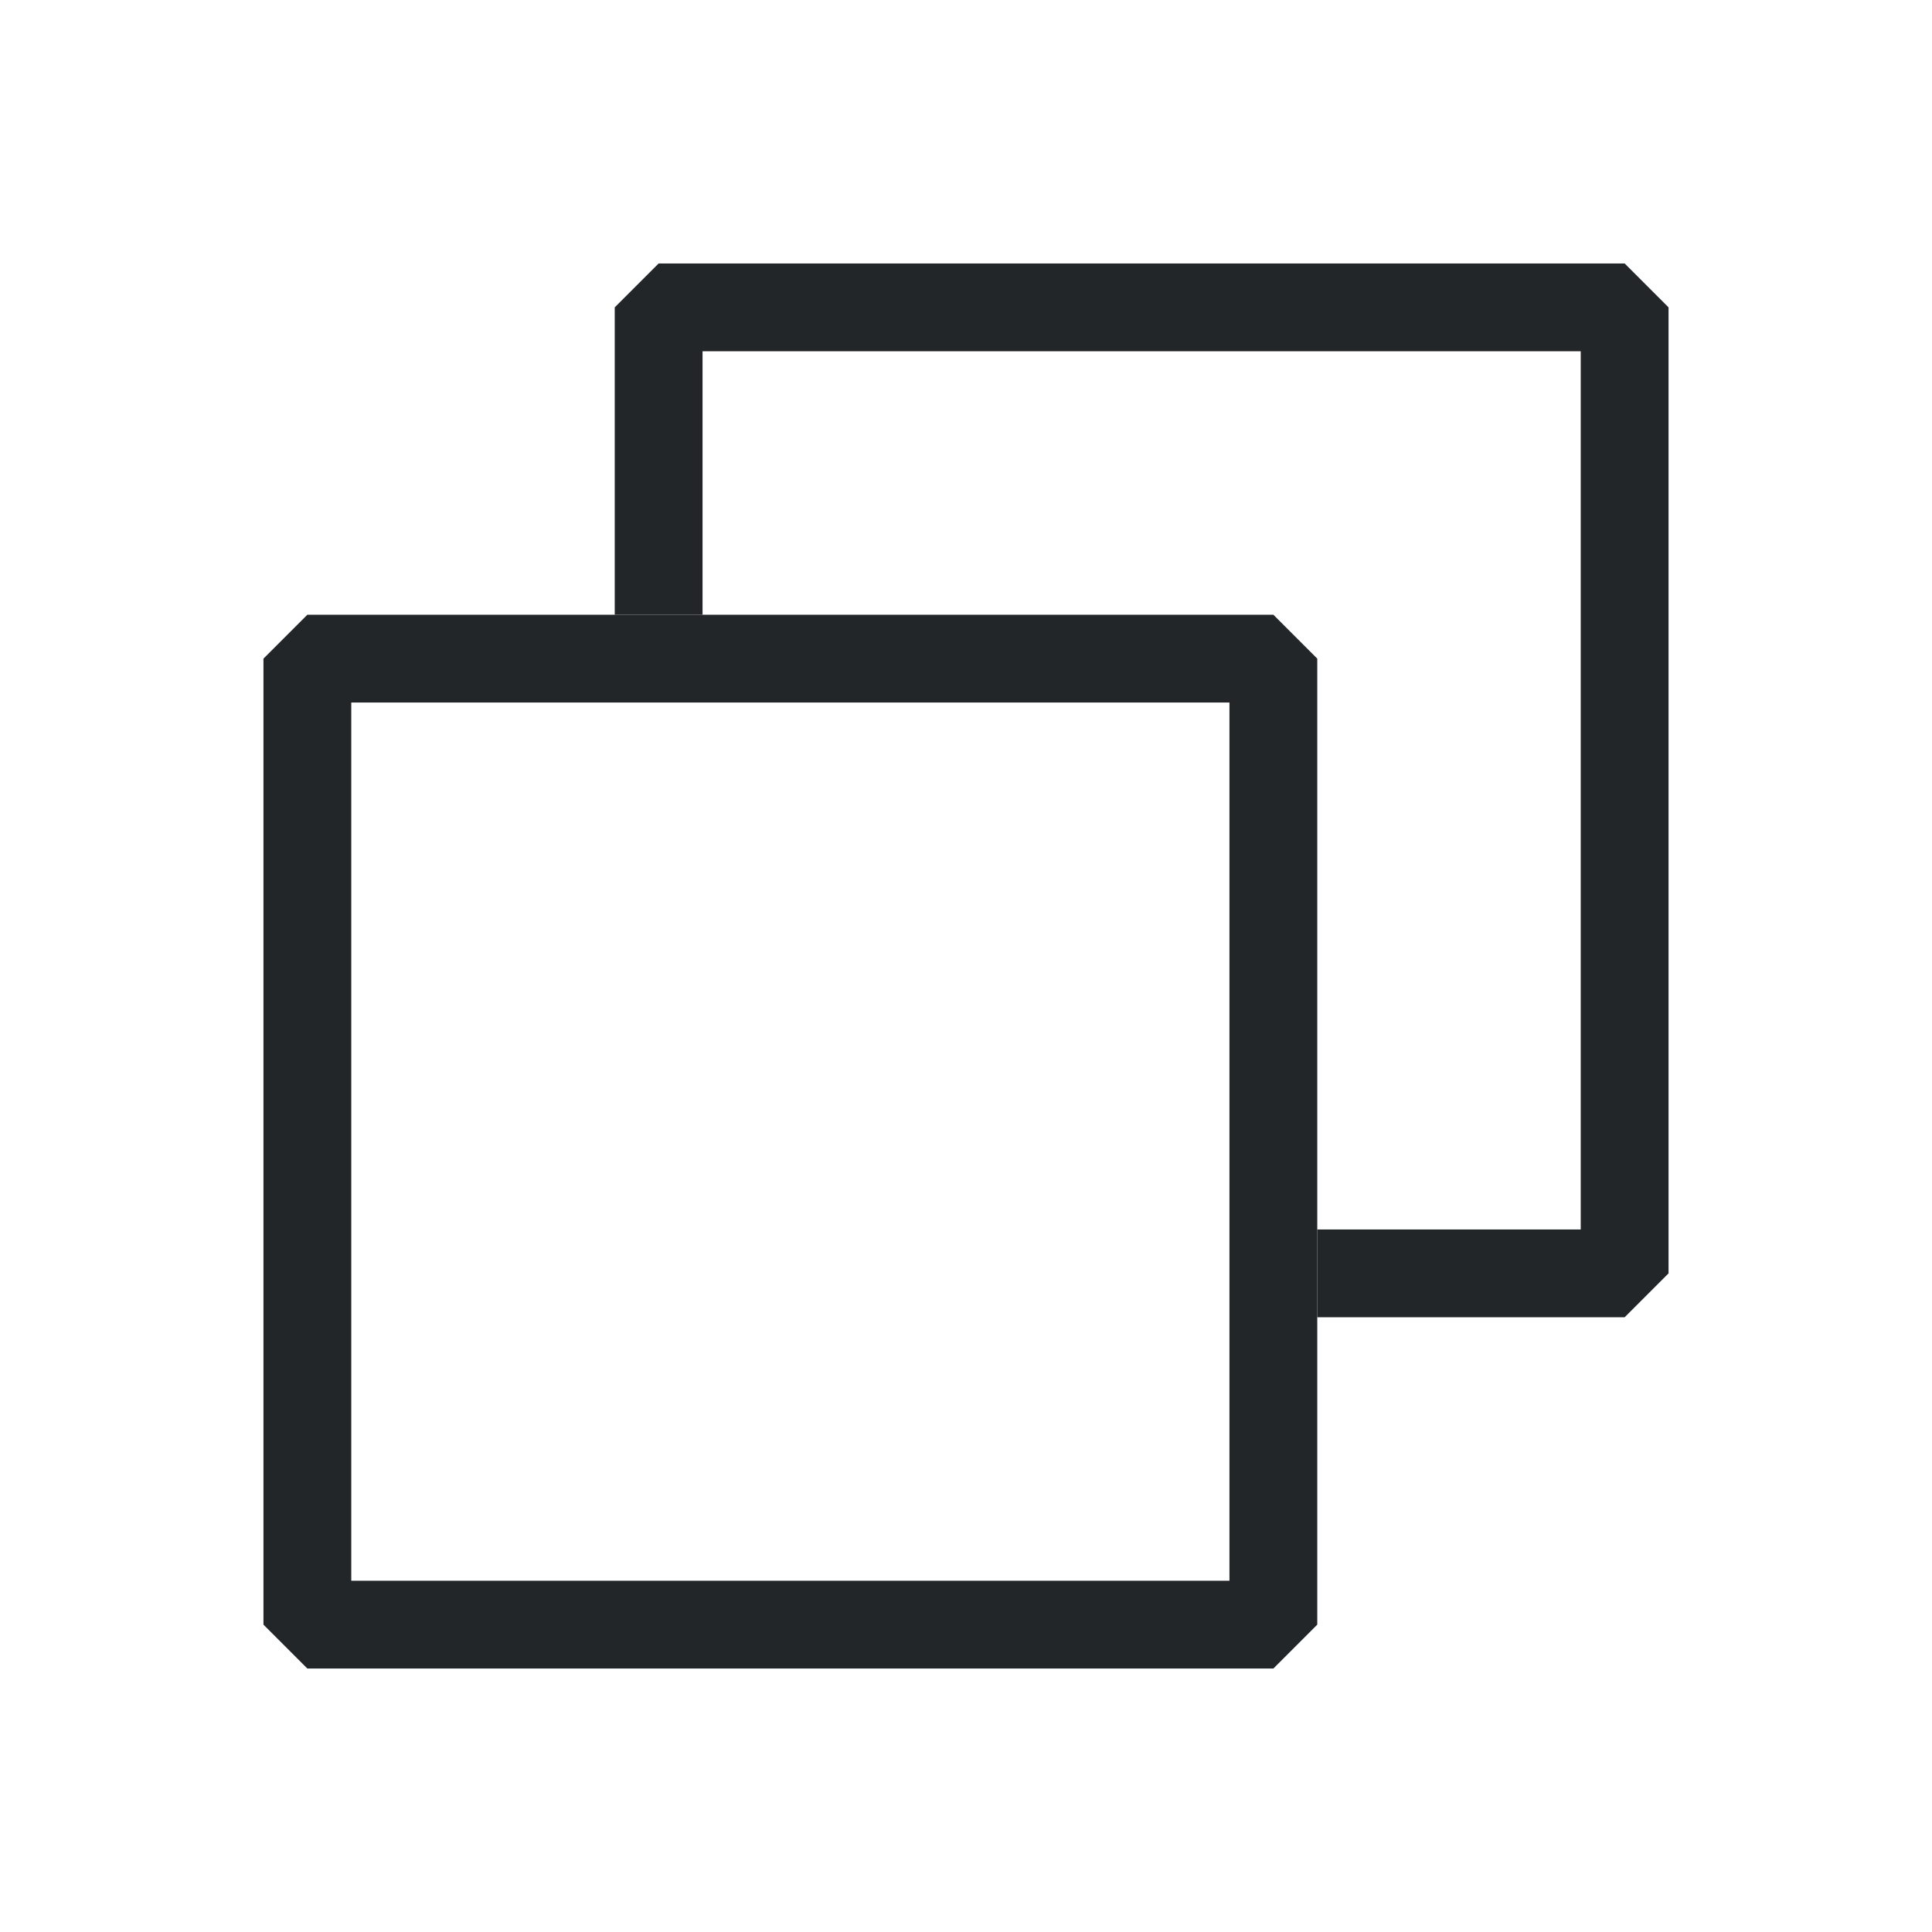 <svg version="1.1" viewBox="0 0 22 22" xmlns="http://www.w3.org/2000/svg">
 <style id="current-color-scheme" type="text/css">.ColorScheme-Text {
            color:#232629;
        }</style>
 <path class="ColorScheme-Text" d="m3.5 7-0.5 0.5v11l0.5 0.5h11l0.5-0.5v-11l-0.5-0.5h-11zm0.5 1h10v10h-10v-10z" fill="currentColor"/>
 <path class="ColorScheme-Text" d="m7.5 3-0.5 0.5v3.5h1v-3h10v10h-3v1h3.5l0.5-0.5v-11l-0.5-0.5z" fill="currentColor"/>
</svg>
